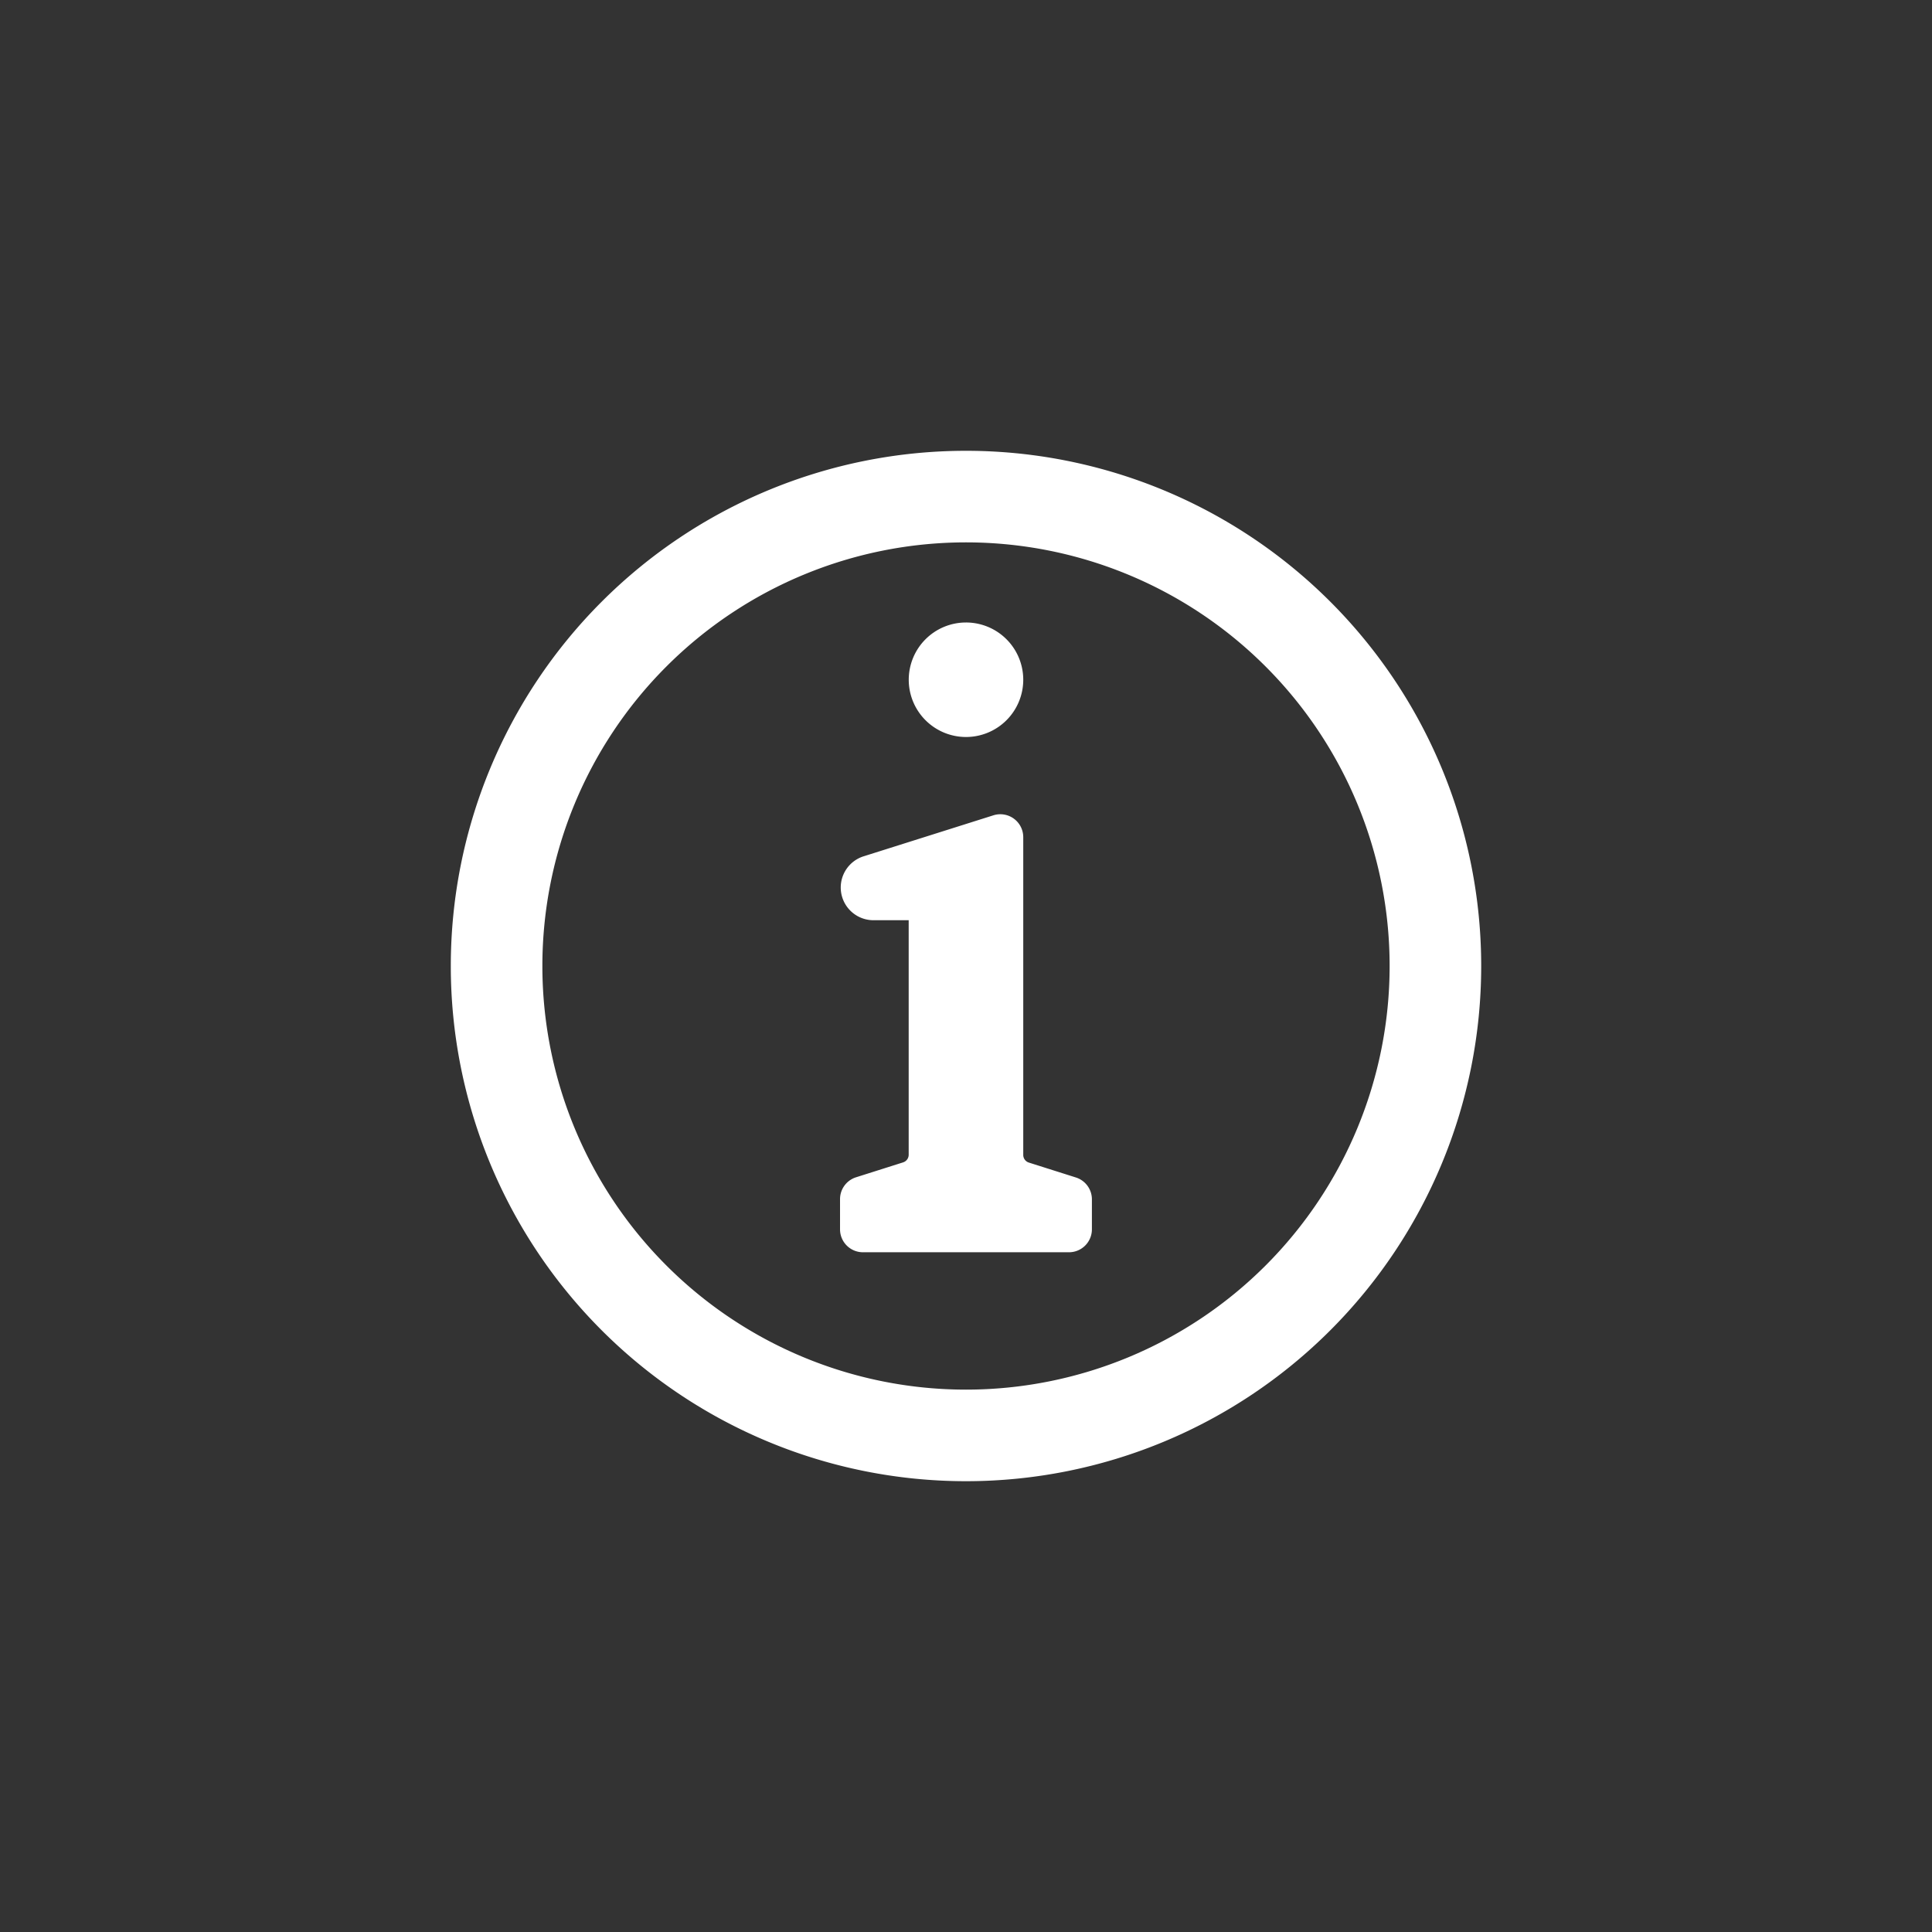<svg xmlns="http://www.w3.org/2000/svg" width="30" height="30" viewBox="0 0 30 30">
  <rect x="0" y="0" width="30" height="30" fill="#333333" stroke="none"/>
  <g id="ic_info_order" transform="translate(-7)">
    <rect id="Rectangle_1604" data-name="Rectangle 1604" width="30" height="30" transform="translate(7)" fill="none"/>
    <path id="Path_1931" data-name="Path 1931" d="M13,5a8,8,0,1,0,8,8,8,8,0,0,0-8-8Zm0,14.578A6.578,6.578,0,1,1,19.578,13,6.578,6.578,0,0,1,13,19.578ZM12.111,8.556A.889.889,0,1,1,13,9.444.889.889,0,0,1,12.111,8.556Zm2.844,8.065v.468a.356.356,0,0,1-.356.356H11.4a.356.356,0,0,1-.356-.356V16.62a.356.356,0,0,1,.248-.339l.732-.232a.124.124,0,0,0,.086-.118V12.289h-.559A.508.508,0,0,1,11.4,11.3l2.026-.64a.356.356,0,0,1,.463.339v4.935a.124.124,0,0,0,.086.118l.732.232a.356.356,0,0,1,.248.339Z" transform="translate(9 2)" fill="#fff"/>
  </g>
</svg>
